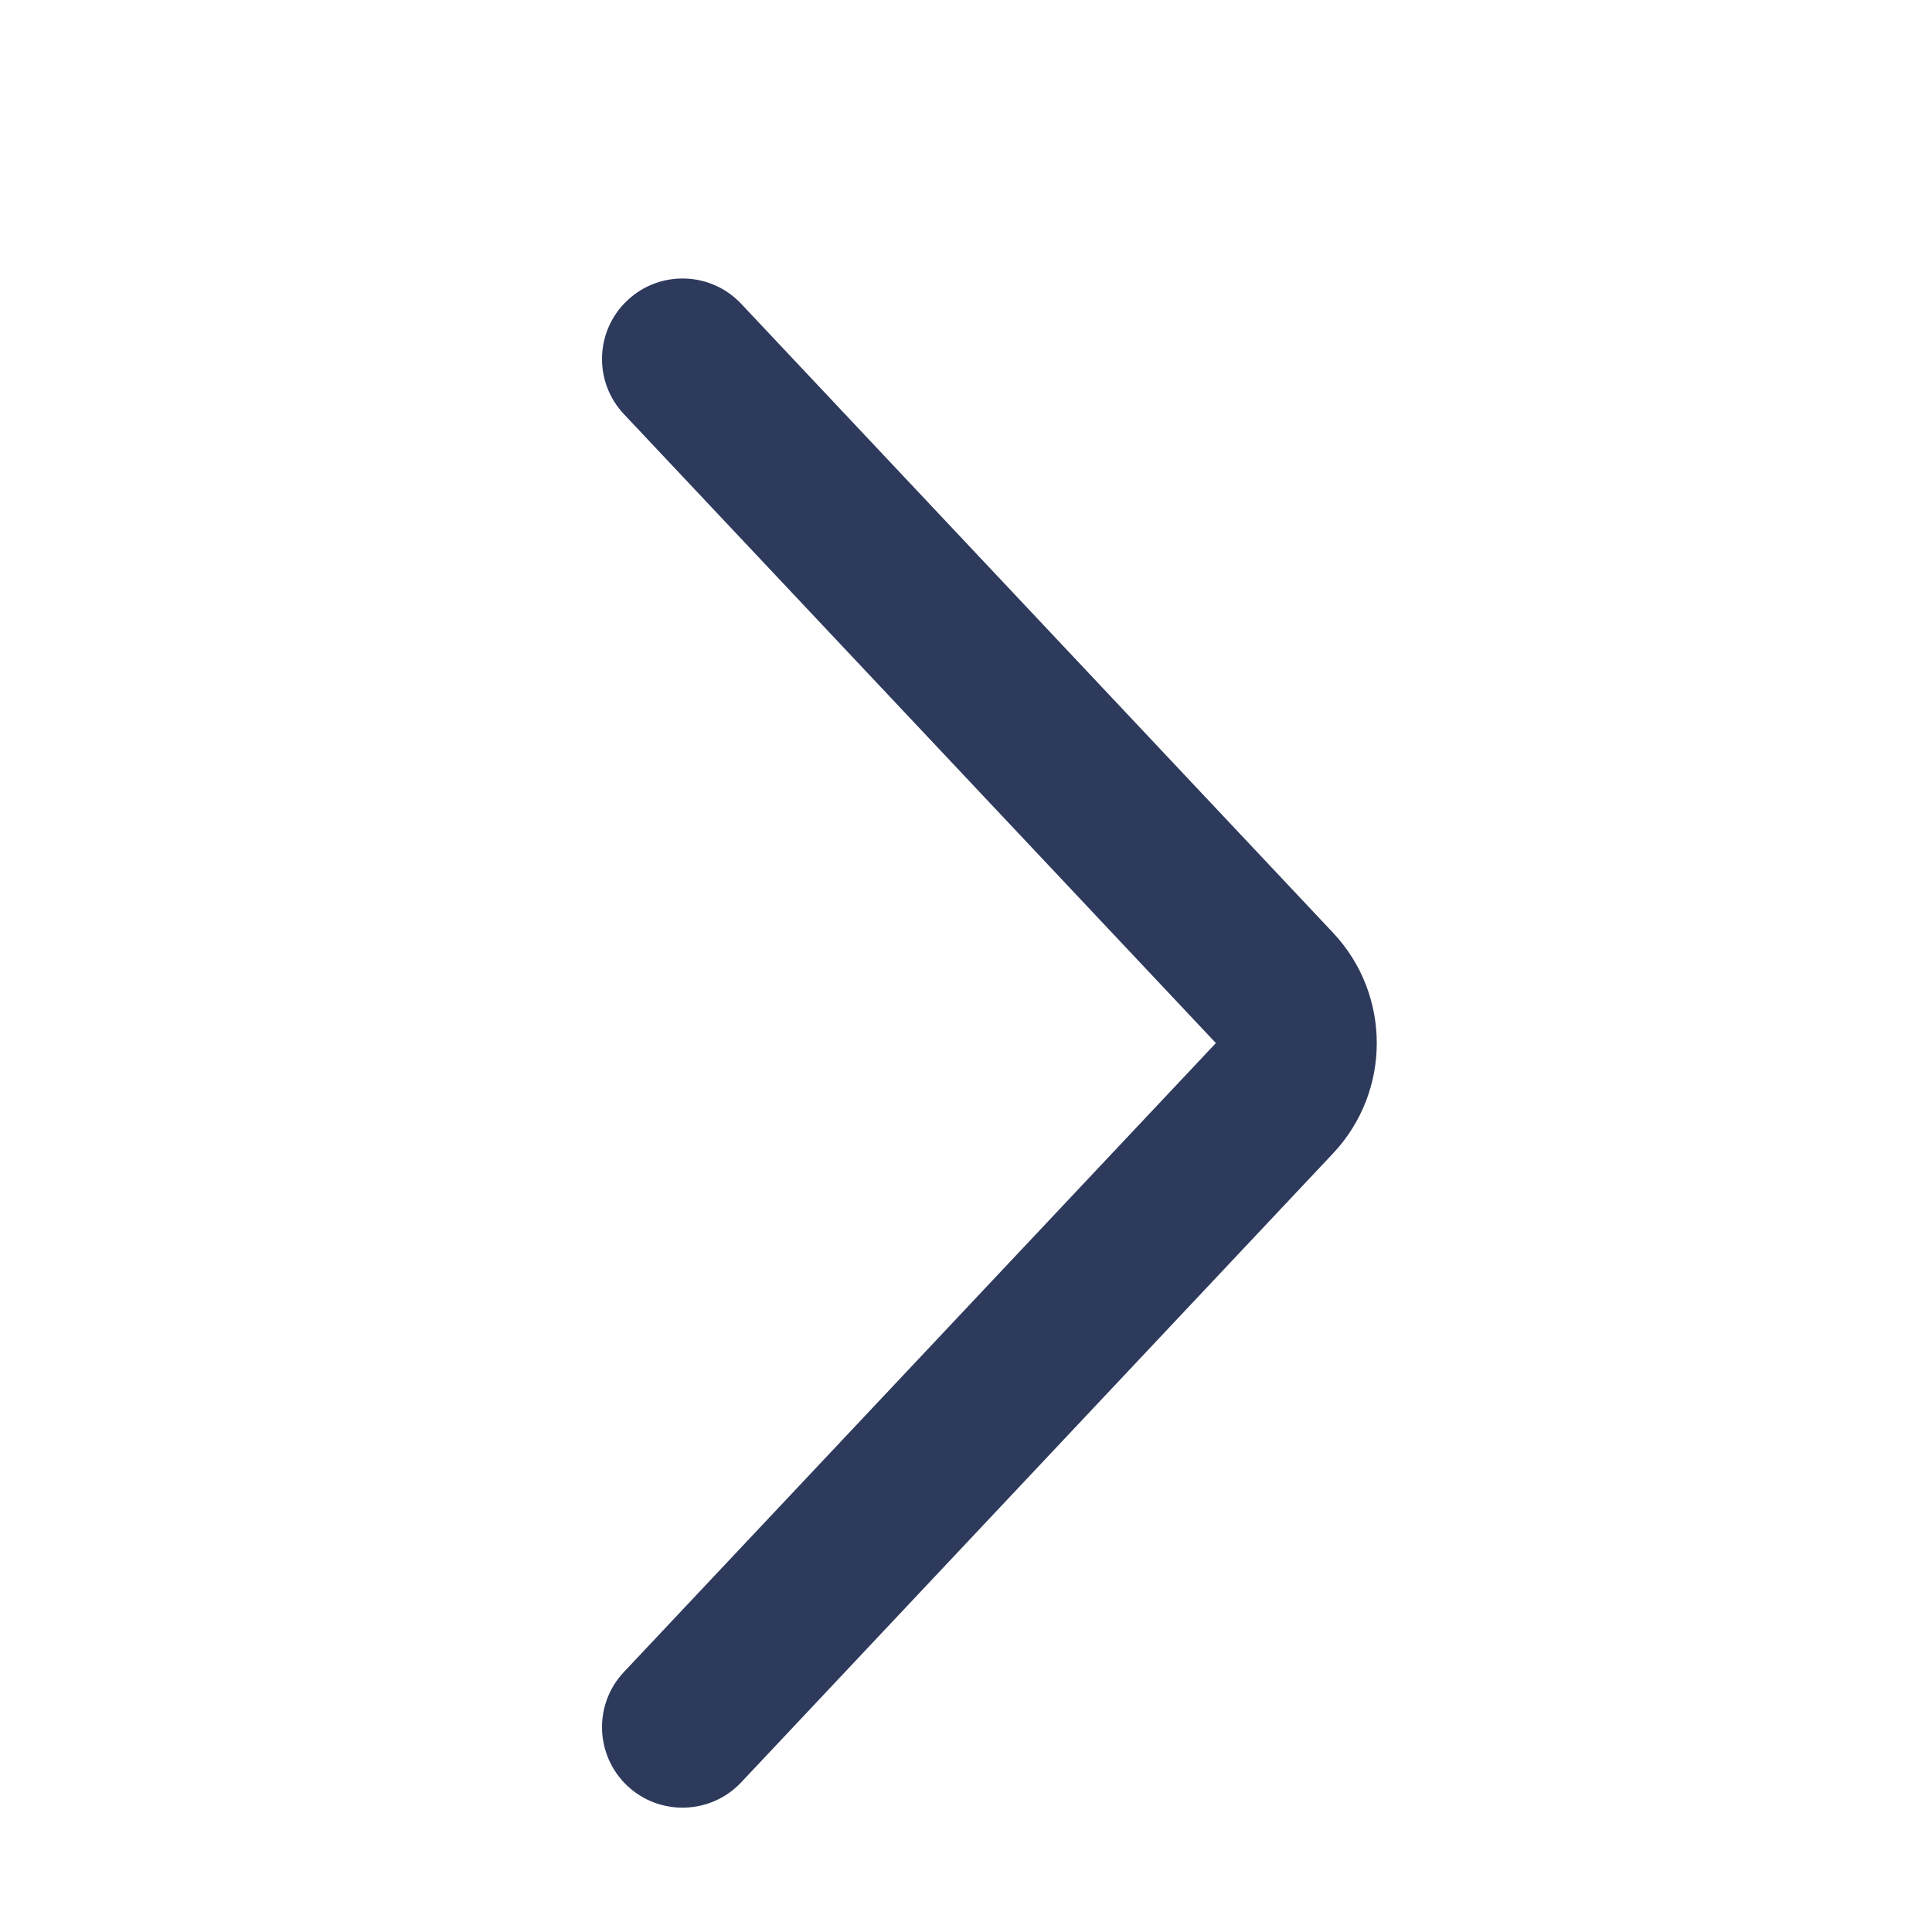 <svg width="100%" height="100%" style="overflow:visible;" preserveAspectRatio="none" viewBox="0 0 16.67 16.67" fill="none" xmlns="http://www.w3.org/2000/svg"><path d="M11.502 9.952C12.005 9.417 12.005 8.583 11.502 8.048L6.395 2.621C6.132 2.342 5.692 2.329 5.413 2.592C5.134 2.854 5.12 3.294 5.383 3.573L10.491 9L5.383 14.427C5.12 14.706 5.134 15.146 5.413 15.409C5.692 15.671 6.132 15.658 6.395 15.379L11.502 9.952Z" fill="#2E3A5C"/></svg>